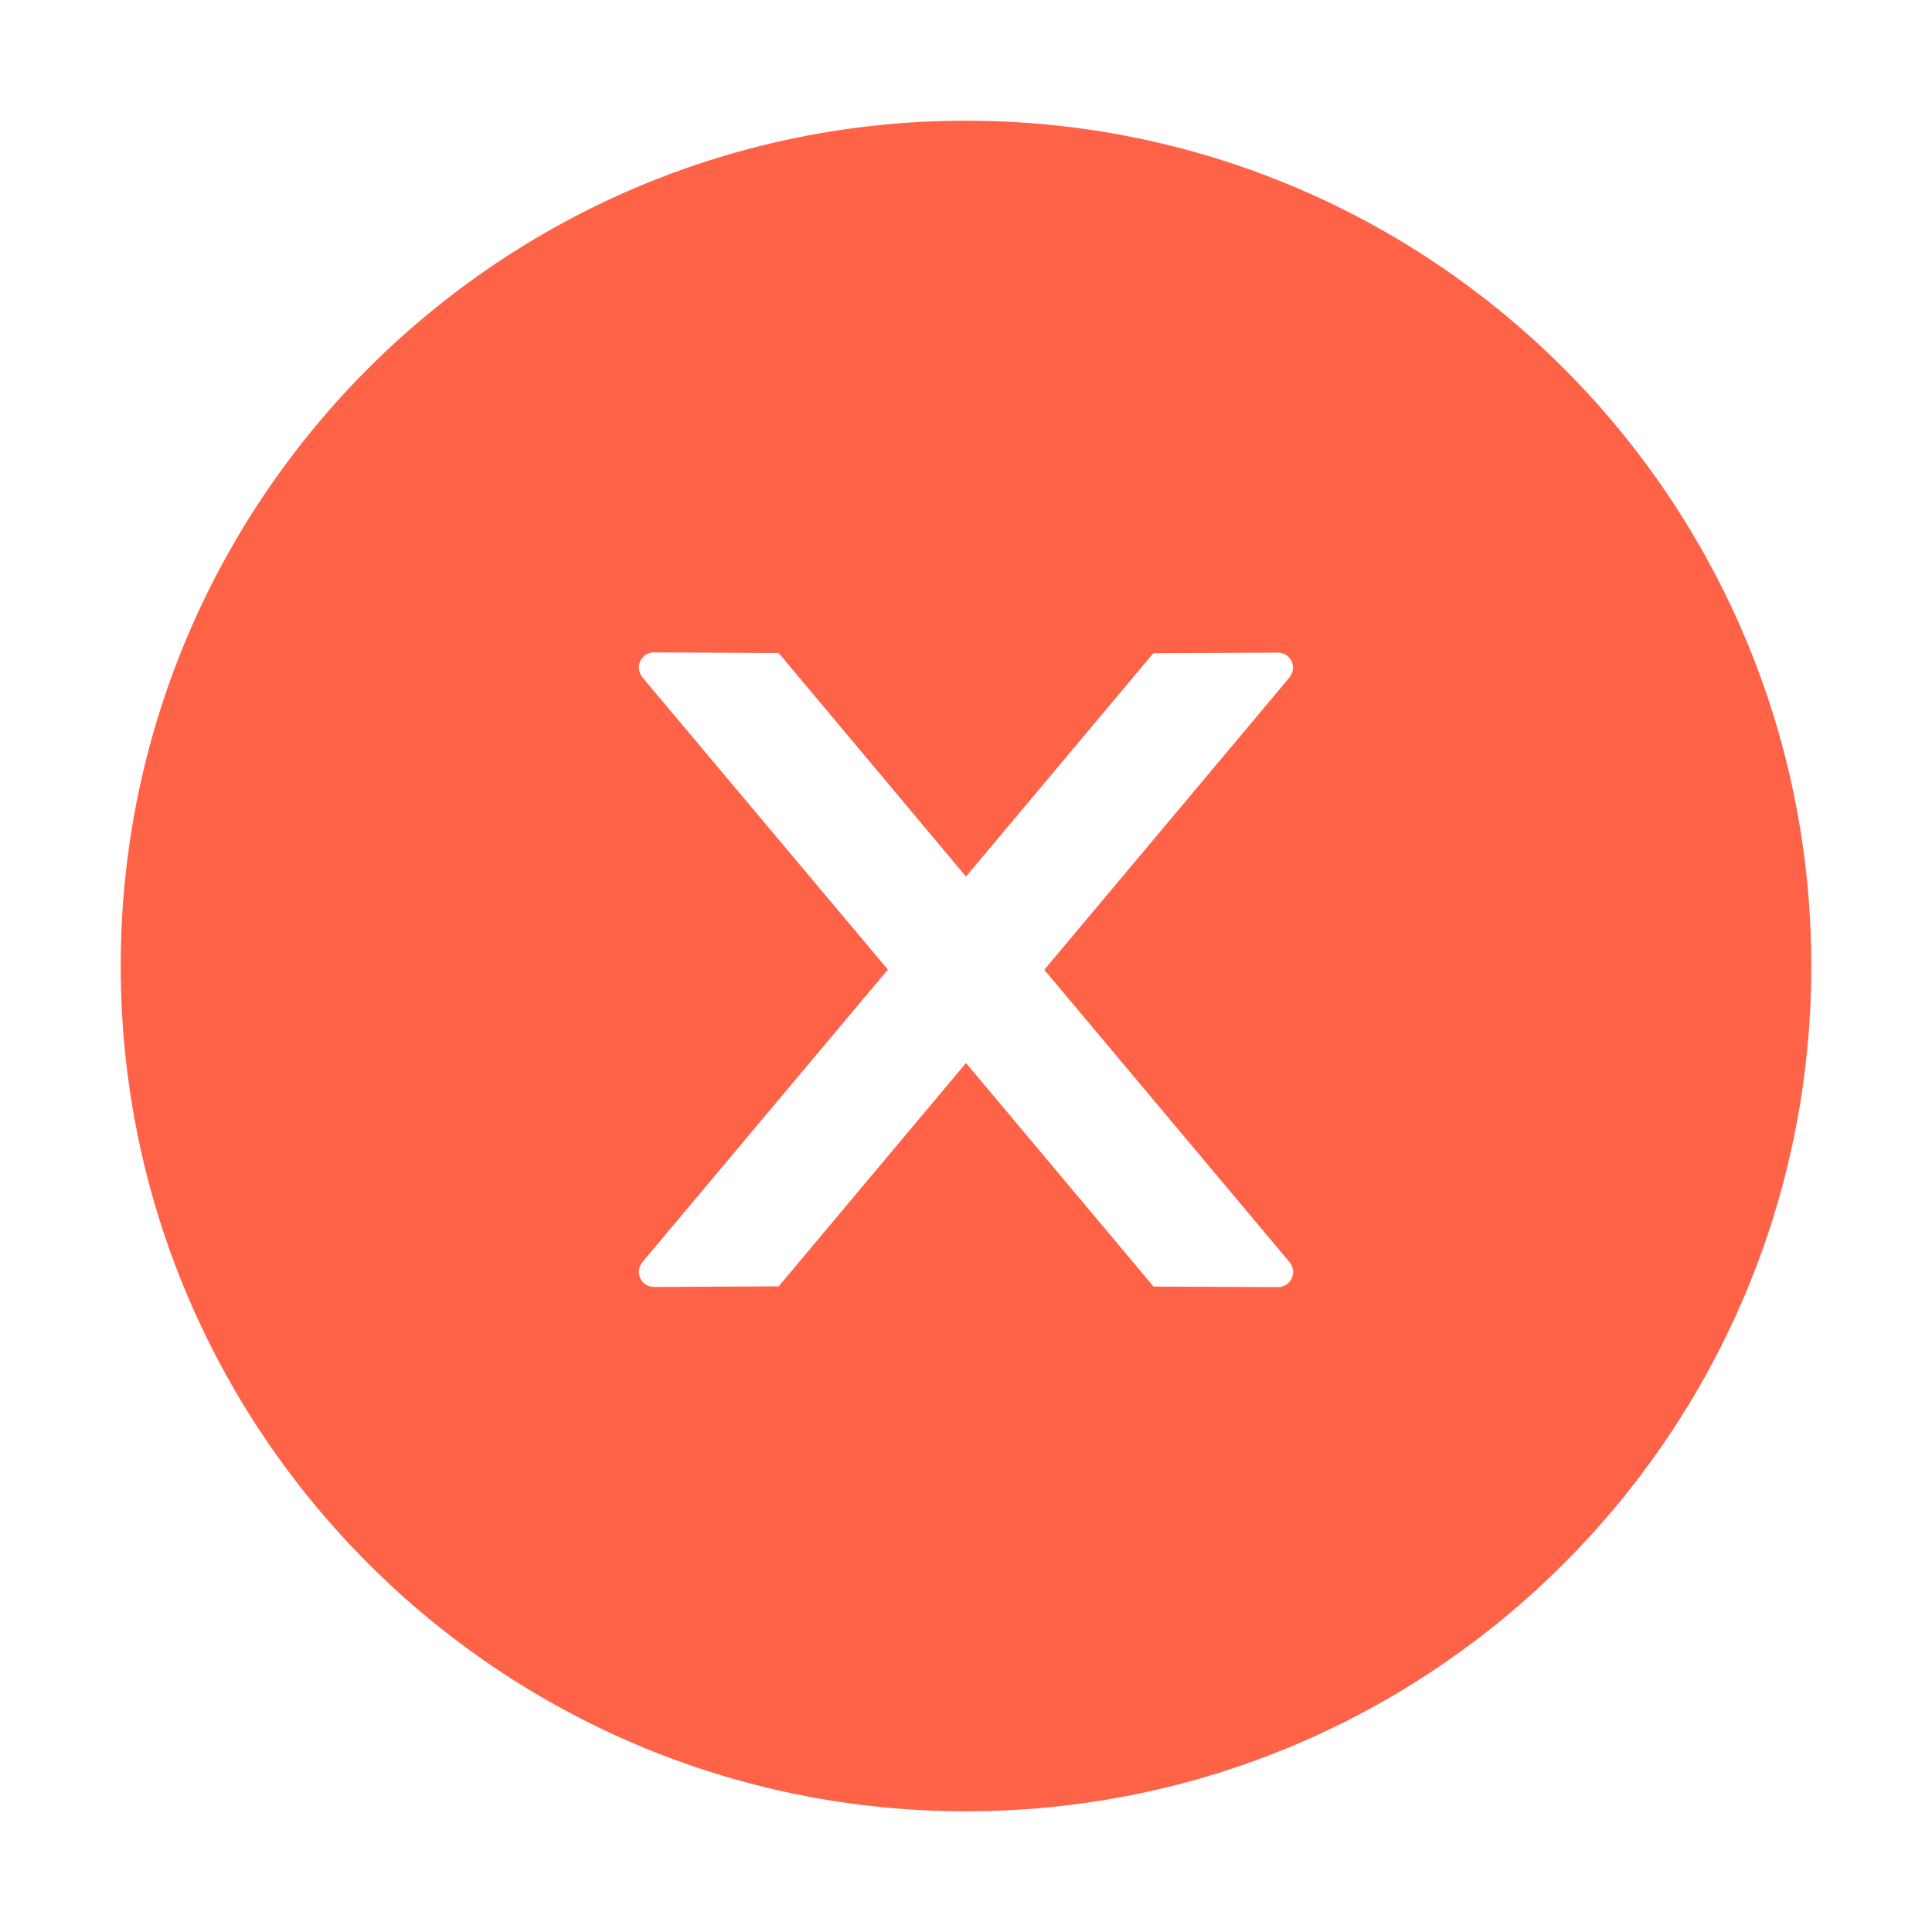 <svg width="25" height="25" viewBox="0 0 25 25" fill="none" xmlns="http://www.w3.org/2000/svg">
<path d="M12.5 1.562C6.46 1.562 1.562 6.46 1.562 12.5C1.562 18.54 6.46 23.438 12.5 23.438C18.54 23.438 23.438 18.54 23.438 12.5C23.438 6.46 18.54 1.562 12.5 1.562ZM16.538 16.655L14.927 16.648L12.5 13.755L10.076 16.645L8.462 16.653C8.354 16.653 8.267 16.567 8.267 16.457C8.267 16.411 8.284 16.367 8.313 16.331L11.489 12.546L8.313 8.765C8.283 8.729 8.267 8.684 8.267 8.638C8.267 8.53 8.354 8.442 8.462 8.442L10.076 8.45L12.5 11.343L14.924 8.452L16.536 8.445C16.643 8.445 16.731 8.53 16.731 8.64C16.731 8.687 16.714 8.73 16.685 8.767L13.513 12.549L16.687 16.333C16.716 16.37 16.733 16.414 16.733 16.46C16.733 16.567 16.645 16.655 16.538 16.655Z" fill="#FF6347"/>
</svg>
